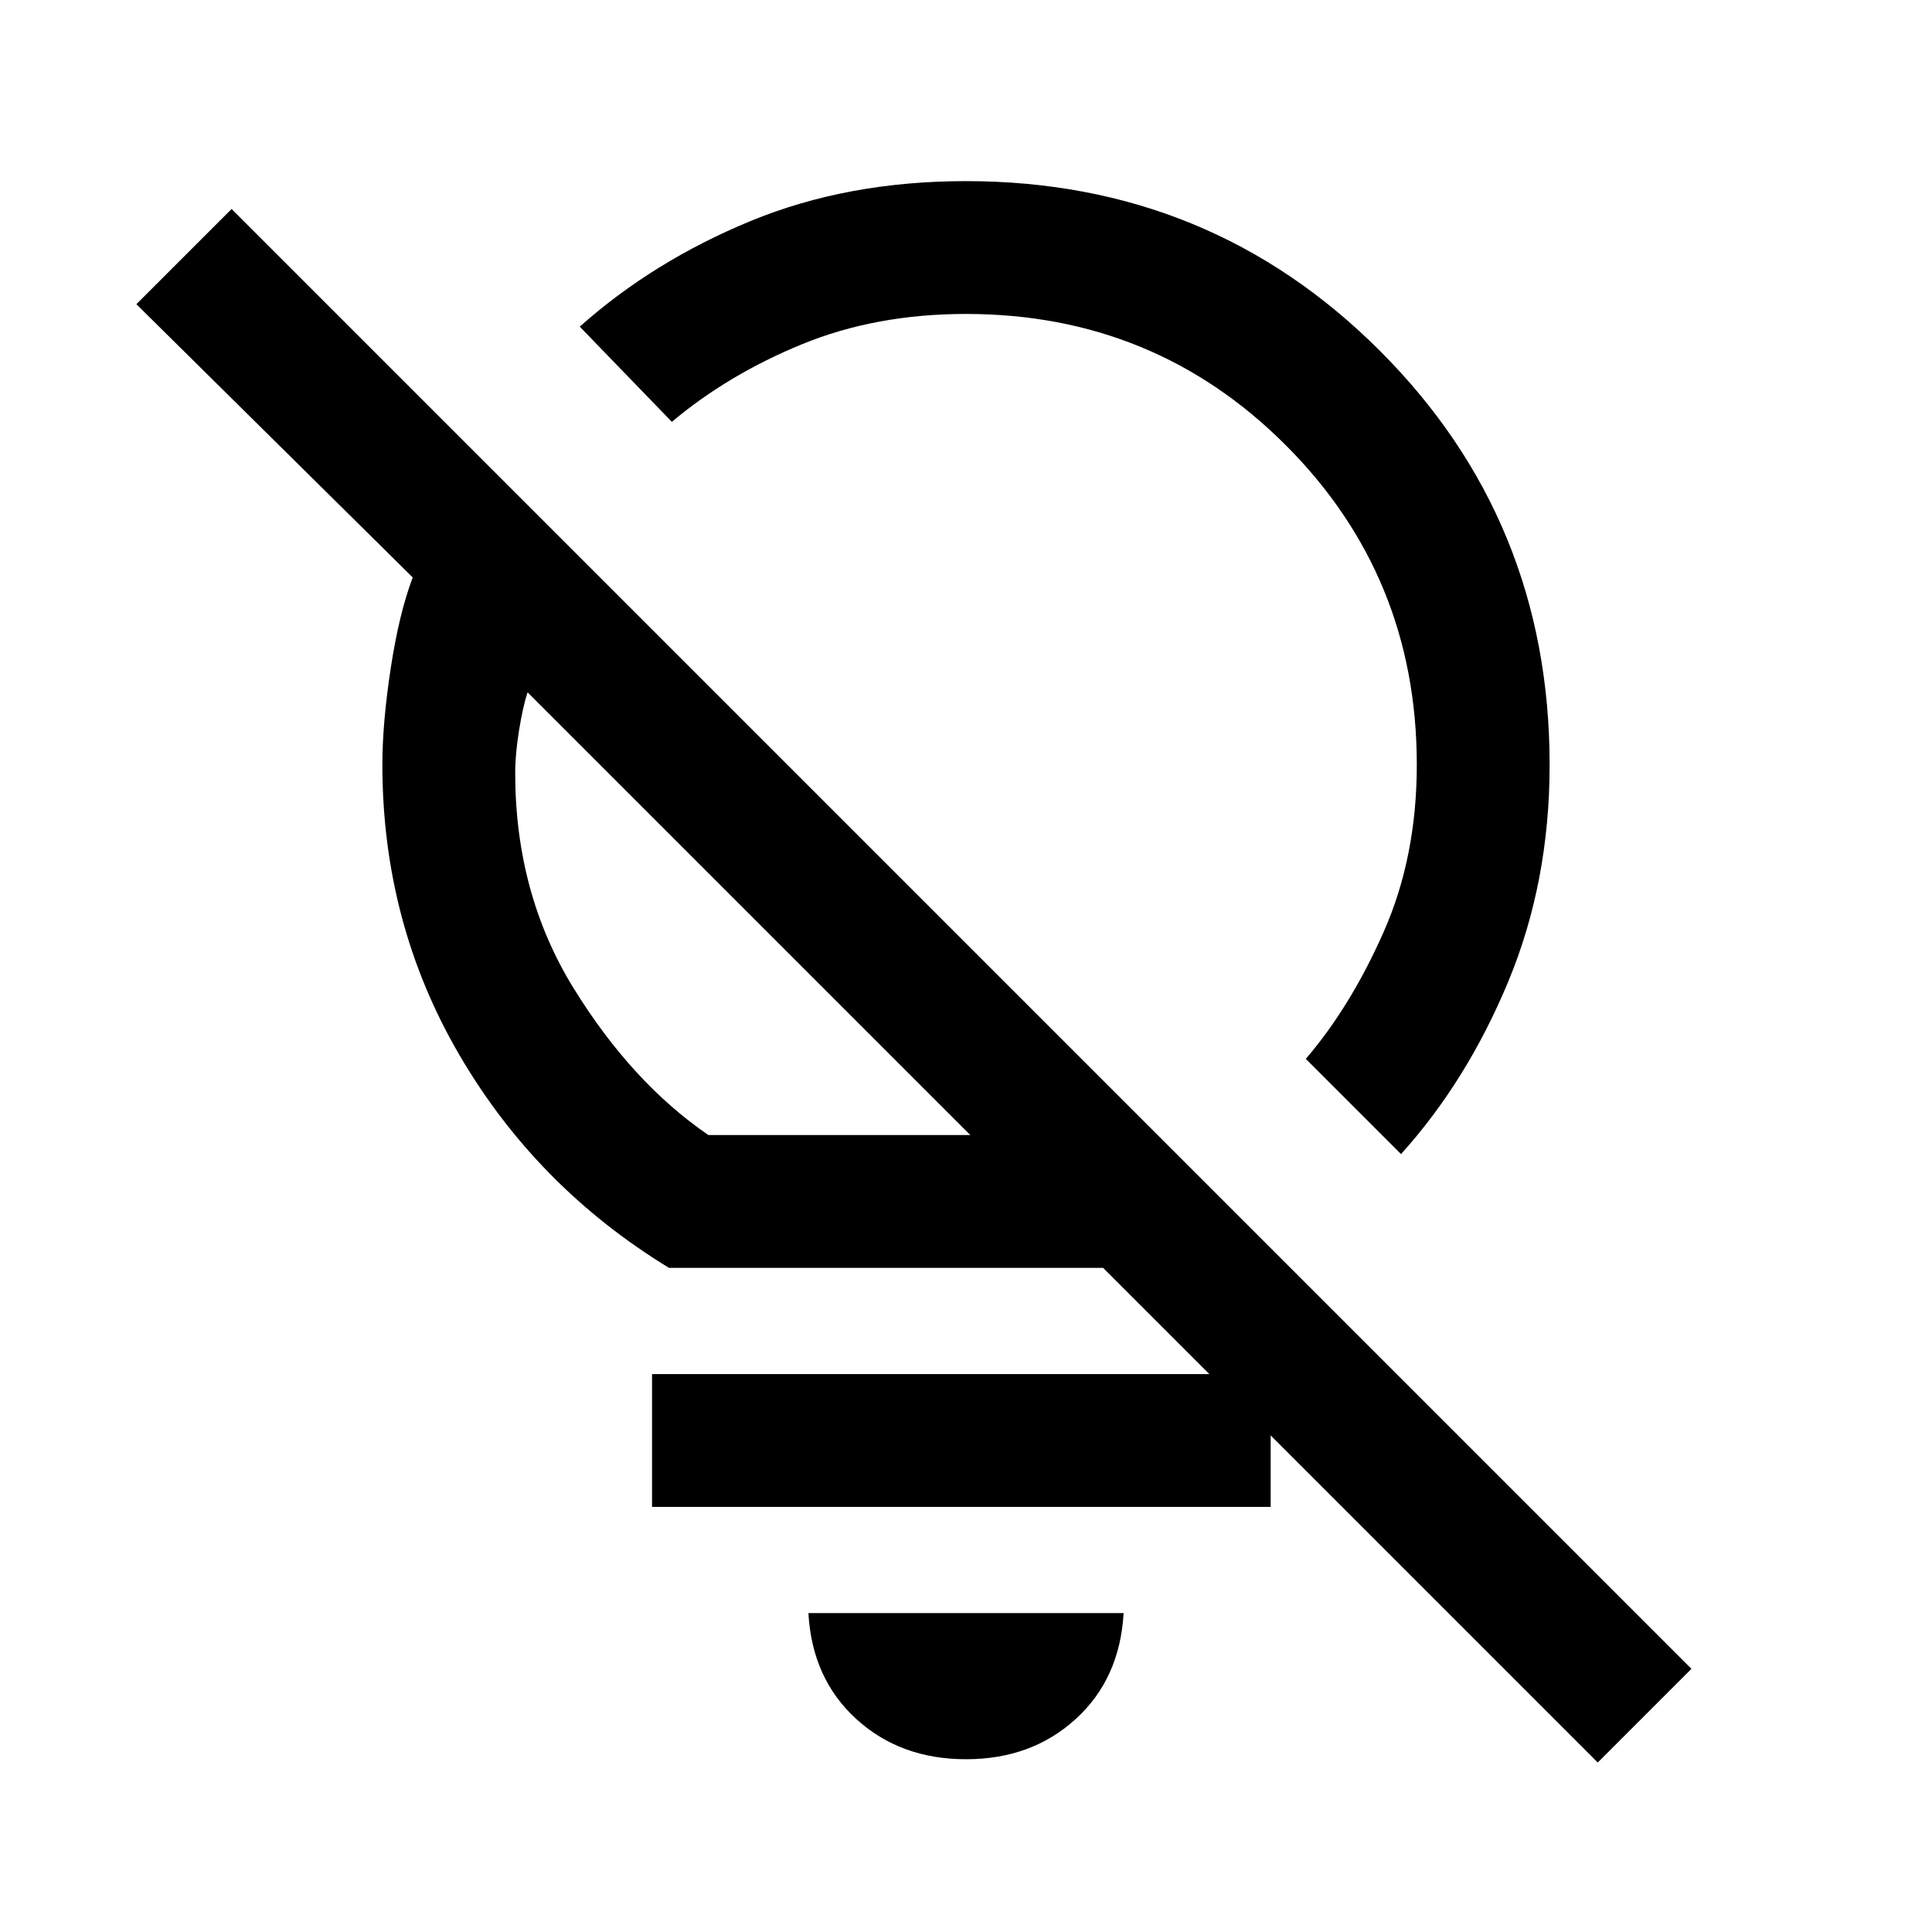 <svg xmlns="http://www.w3.org/2000/svg" height="24" viewBox="0 -960 960 960" width="24"><path d="M480-85.846q-32.615 0-54.539-20-21.923-20-23.769-52.615h156.616q-1.846 32.615-23.769 52.615-21.924 20-54.539 20ZM480-804q-44.769 0-81.462 15.038-36.692 15.039-64.692 38.577l-45.769-47.308q36.461-32.461 84.654-52.384Q420.923-870 480-870q121.346 0 205.673 84.327T770-580q0 58.231-20.538 107.692-20.539 49.462-53.308 85.77l-47.308-47.308q22.308-26 38.731-63.192Q704-534.231 704-580q0-93.673-65.164-158.836Q573.673-804 480-804Zm360.462 673.231L793.923-84.23 548.154-330H332.421q-65.806-40.154-104.114-105.737Q190-501.321 190-580q0-20.769 4.154-47.981 4.153-27.211 10.923-45.096L67.769-808.846l47.308-47.308 725.385 725.385ZM352-396h130.154l-220-220q-2.308 6.923-4.231 18.846T256-576q0 60 29 107t67 73Zm14.384-115.769Zm120.462-84.846Zm144.539 319.384v66.001H324v-66.001h307.385Z"/></svg>